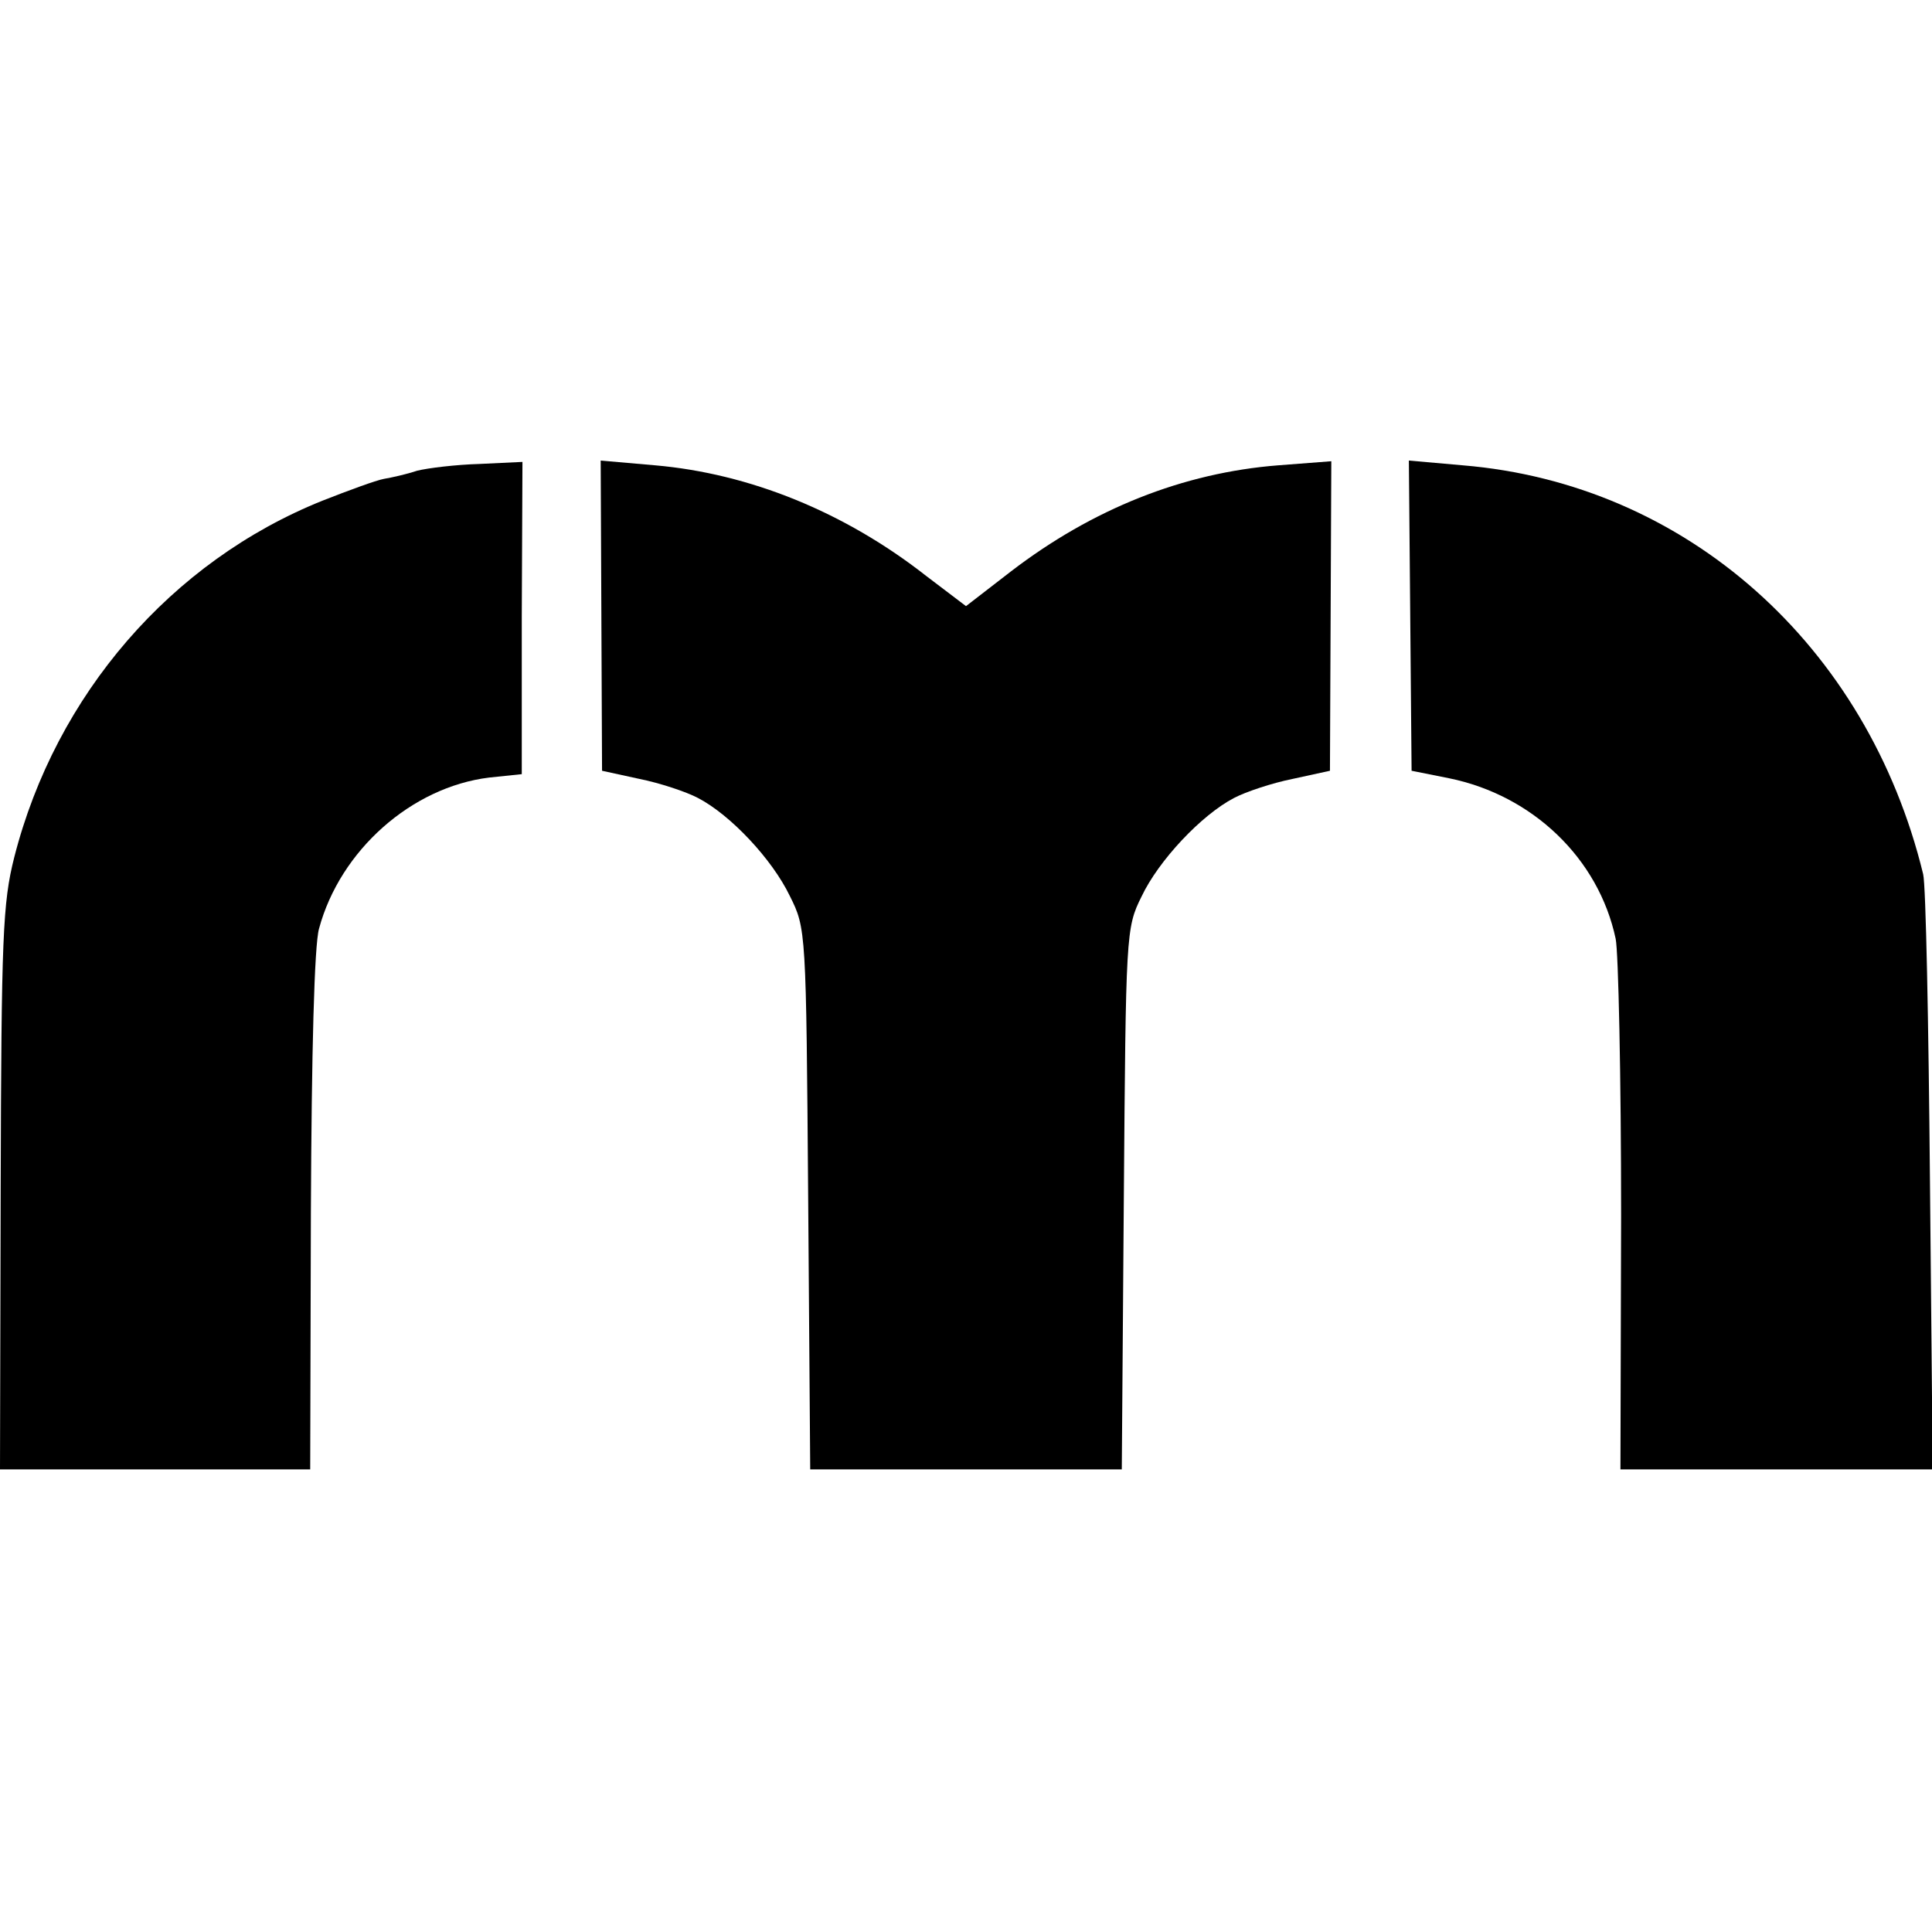 <?xml version="1.0" standalone="no"?>
<!DOCTYPE svg PUBLIC "-//W3C//DTD SVG 20010904//EN"
 "http://www.w3.org/TR/2001/REC-SVG-20010904/DTD/svg10.dtd">
<svg version="1.0" xmlns="http://www.w3.org/2000/svg"
 width="284pt" height="284pt" viewBox="0 0 284 284"
 preserveAspectRatio="xMidYMid meet">
<g transform="translate(0,284) scale(0.1,-0.1)"
fill="#000000" stroke="none">
<path d="M613 2148 c-15 -5 -37 -10 -49 -12 -11 -2 -52 -17 -90 -32 -222 -89
-392 -285 -453 -524 -17 -67 -19 -117 -20 -487 l-1 -413 228 0 228 0 1 378 c1
235 5 393 12 417 31 115 136 208 250 222 l48 5 0 230 1 229 -63 -3 c-35 -1
-76 -6 -92 -10z"/>
<path d="M884 1935 l1 -228 55 -12 c30 -6 69 -19 86 -28 48 -25 109 -90 135
-144 24 -48 24 -50 27 -445 l3 -398 229 0 229 0 3 398 c3 389 3 398 26 444 25
53 88 120 136 145 17 9 56 22 86 28 l55 12 1 227 1 228 -78 -6 c-140 -11 -273
-64 -393 -156 l-66 -51 -58 44 c-121 95 -261 151 -399 163 l-80 7 1 -228z"/>
<path d="M2073 1935 l2 -228 55 -11 c123 -25 220 -118 245 -236 4 -19 8 -202
8 -407 l-1 -373 230 0 229 0 -4 423 c-2 232 -6 436 -10 452 -82 337 -349 574
-677 601 l-79 7 2 -228z"/>
</g>
</svg>
